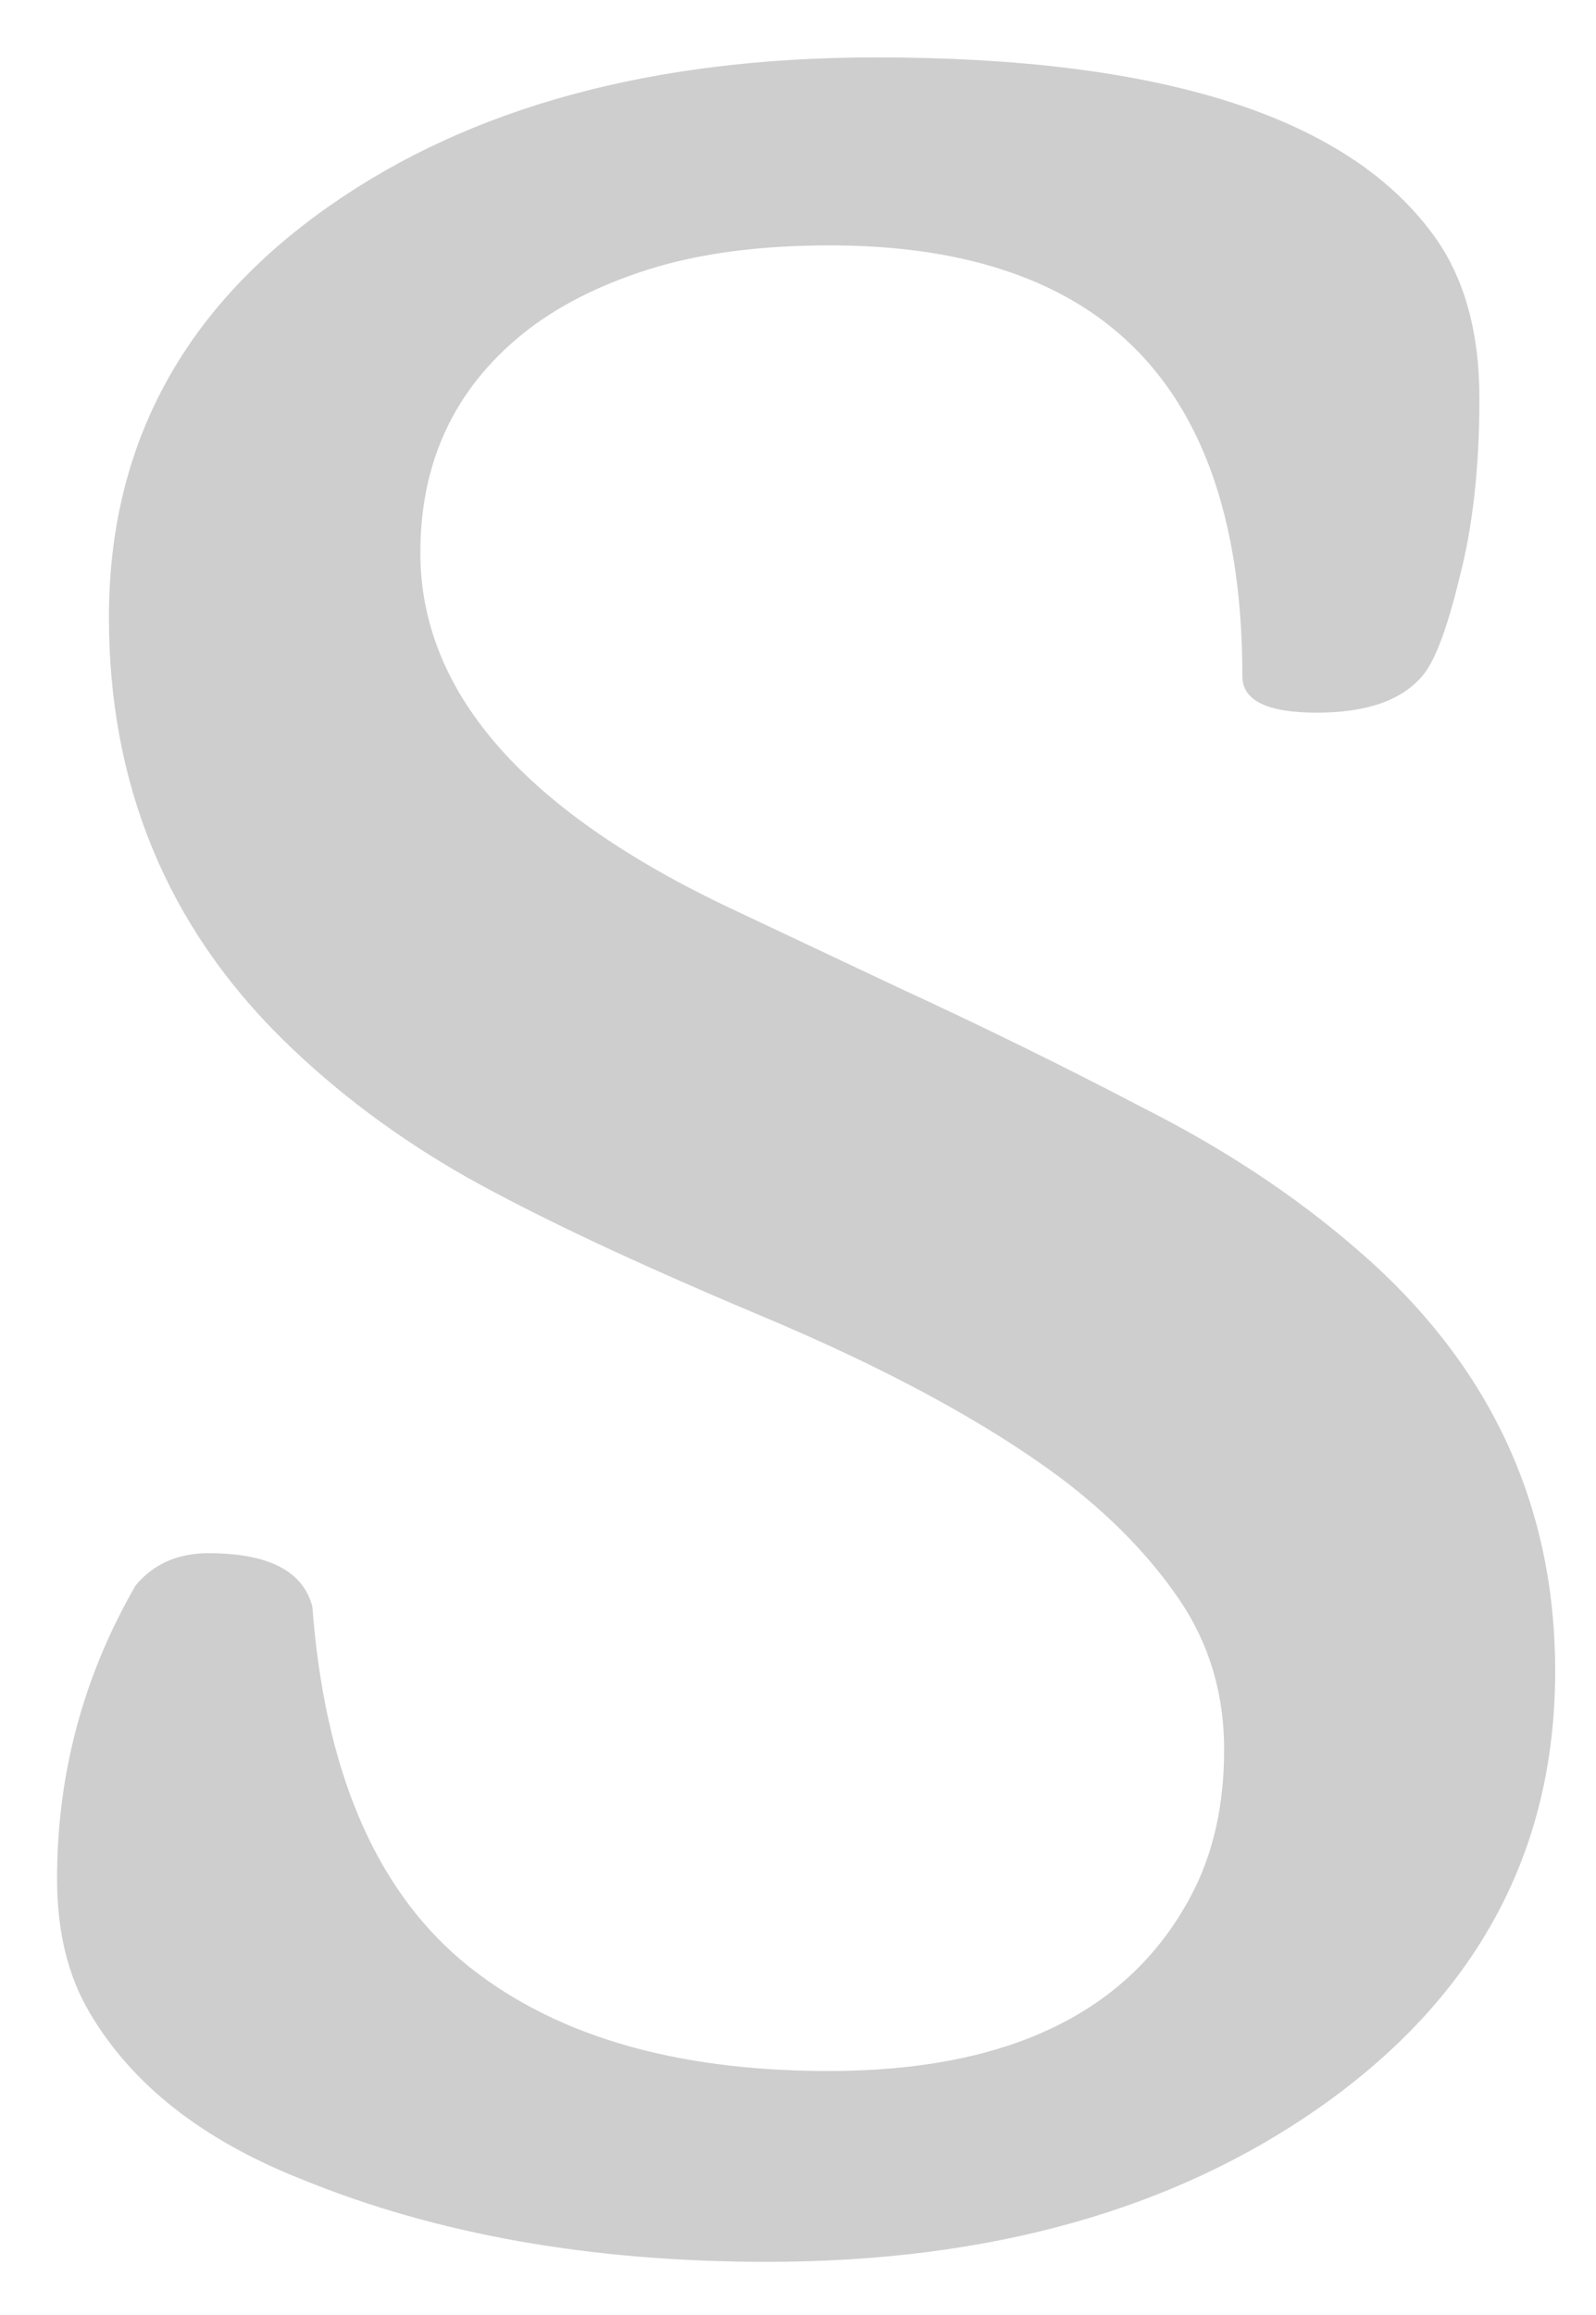 <svg width="40" height="58" viewBox="0 0 40 58" fill="none" xmlns="http://www.w3.org/2000/svg">
<g filter="url(#filter0_f)">
<path d="M31.137 16.941C31.137 11.574 29.227 8.211 25.406 6.852C24.094 6.383 22.559 6.148 20.801 6.148C19.043 6.148 17.531 6.348 16.266 6.746C15 7.145 13.945 7.684 13.102 8.363C11.391 9.746 10.535 11.574 10.535 13.848C10.535 17.293 13.066 20.234 18.129 22.672L22.523 24.746C24.656 25.73 26.707 26.738 28.676 27.77C30.668 28.777 32.426 29.938 33.949 31.25C37.301 34.109 38.977 37.648 38.977 41.867C38.977 46.391 37.008 50.035 33.07 52.801C29.391 55.379 24.773 56.668 19.219 56.668C14.812 56.668 10.922 55.977 7.547 54.594C5.062 53.609 3.293 52.215 2.238 50.41C1.699 49.496 1.43 48.383 1.43 47.07C1.43 44.445 2.086 41.996 3.398 39.723C3.844 39.184 4.453 38.914 5.227 38.914C6.727 38.914 7.594 39.359 7.828 40.25C8.133 44.305 9.375 47.258 11.555 49.109C13.758 50.961 16.828 51.887 20.766 51.887C25.289 51.887 28.324 50.41 29.871 47.457C30.41 46.426 30.68 45.219 30.68 43.836C30.68 42.43 30.305 41.176 29.555 40.074C28.805 38.973 27.809 37.953 26.566 37.016C24.668 35.609 22.148 34.25 19.008 32.938C15.891 31.625 13.453 30.477 11.695 29.492C9.961 28.508 8.426 27.359 7.09 26.047C4.184 23.188 2.73 19.66 2.73 15.465C2.73 11.176 4.57 7.742 8.25 5.164C11.789 2.68 16.359 1.438 21.961 1.438C29.062 1.438 33.703 2.902 35.883 5.832C36.68 6.887 37.078 8.27 37.078 9.98C37.078 11.691 36.914 13.18 36.586 14.445C36.281 15.711 35.977 16.531 35.672 16.906C35.156 17.539 34.266 17.855 33 17.855C31.758 17.855 31.137 17.551 31.137 16.941Z" fill="#7E7E7E" fill-opacity="0.38"/>
</g>
<defs>
<filter id="filter0_f" x="0.43" y="0.438" width="39.547" height="57.23" filterUnits="userSpaceOnUse" color-interpolation-filters="sRGB">
<feFlood flood-opacity="0" result="BackgroundImageFix"/>
<feBlend mode="normal" in="SourceGraphic" in2="BackgroundImageFix" result="shape"/>
<feGaussianBlur stdDeviation="0.5" result="effect1_foregroundBlur"/>
</filter>
</defs>
</svg>

